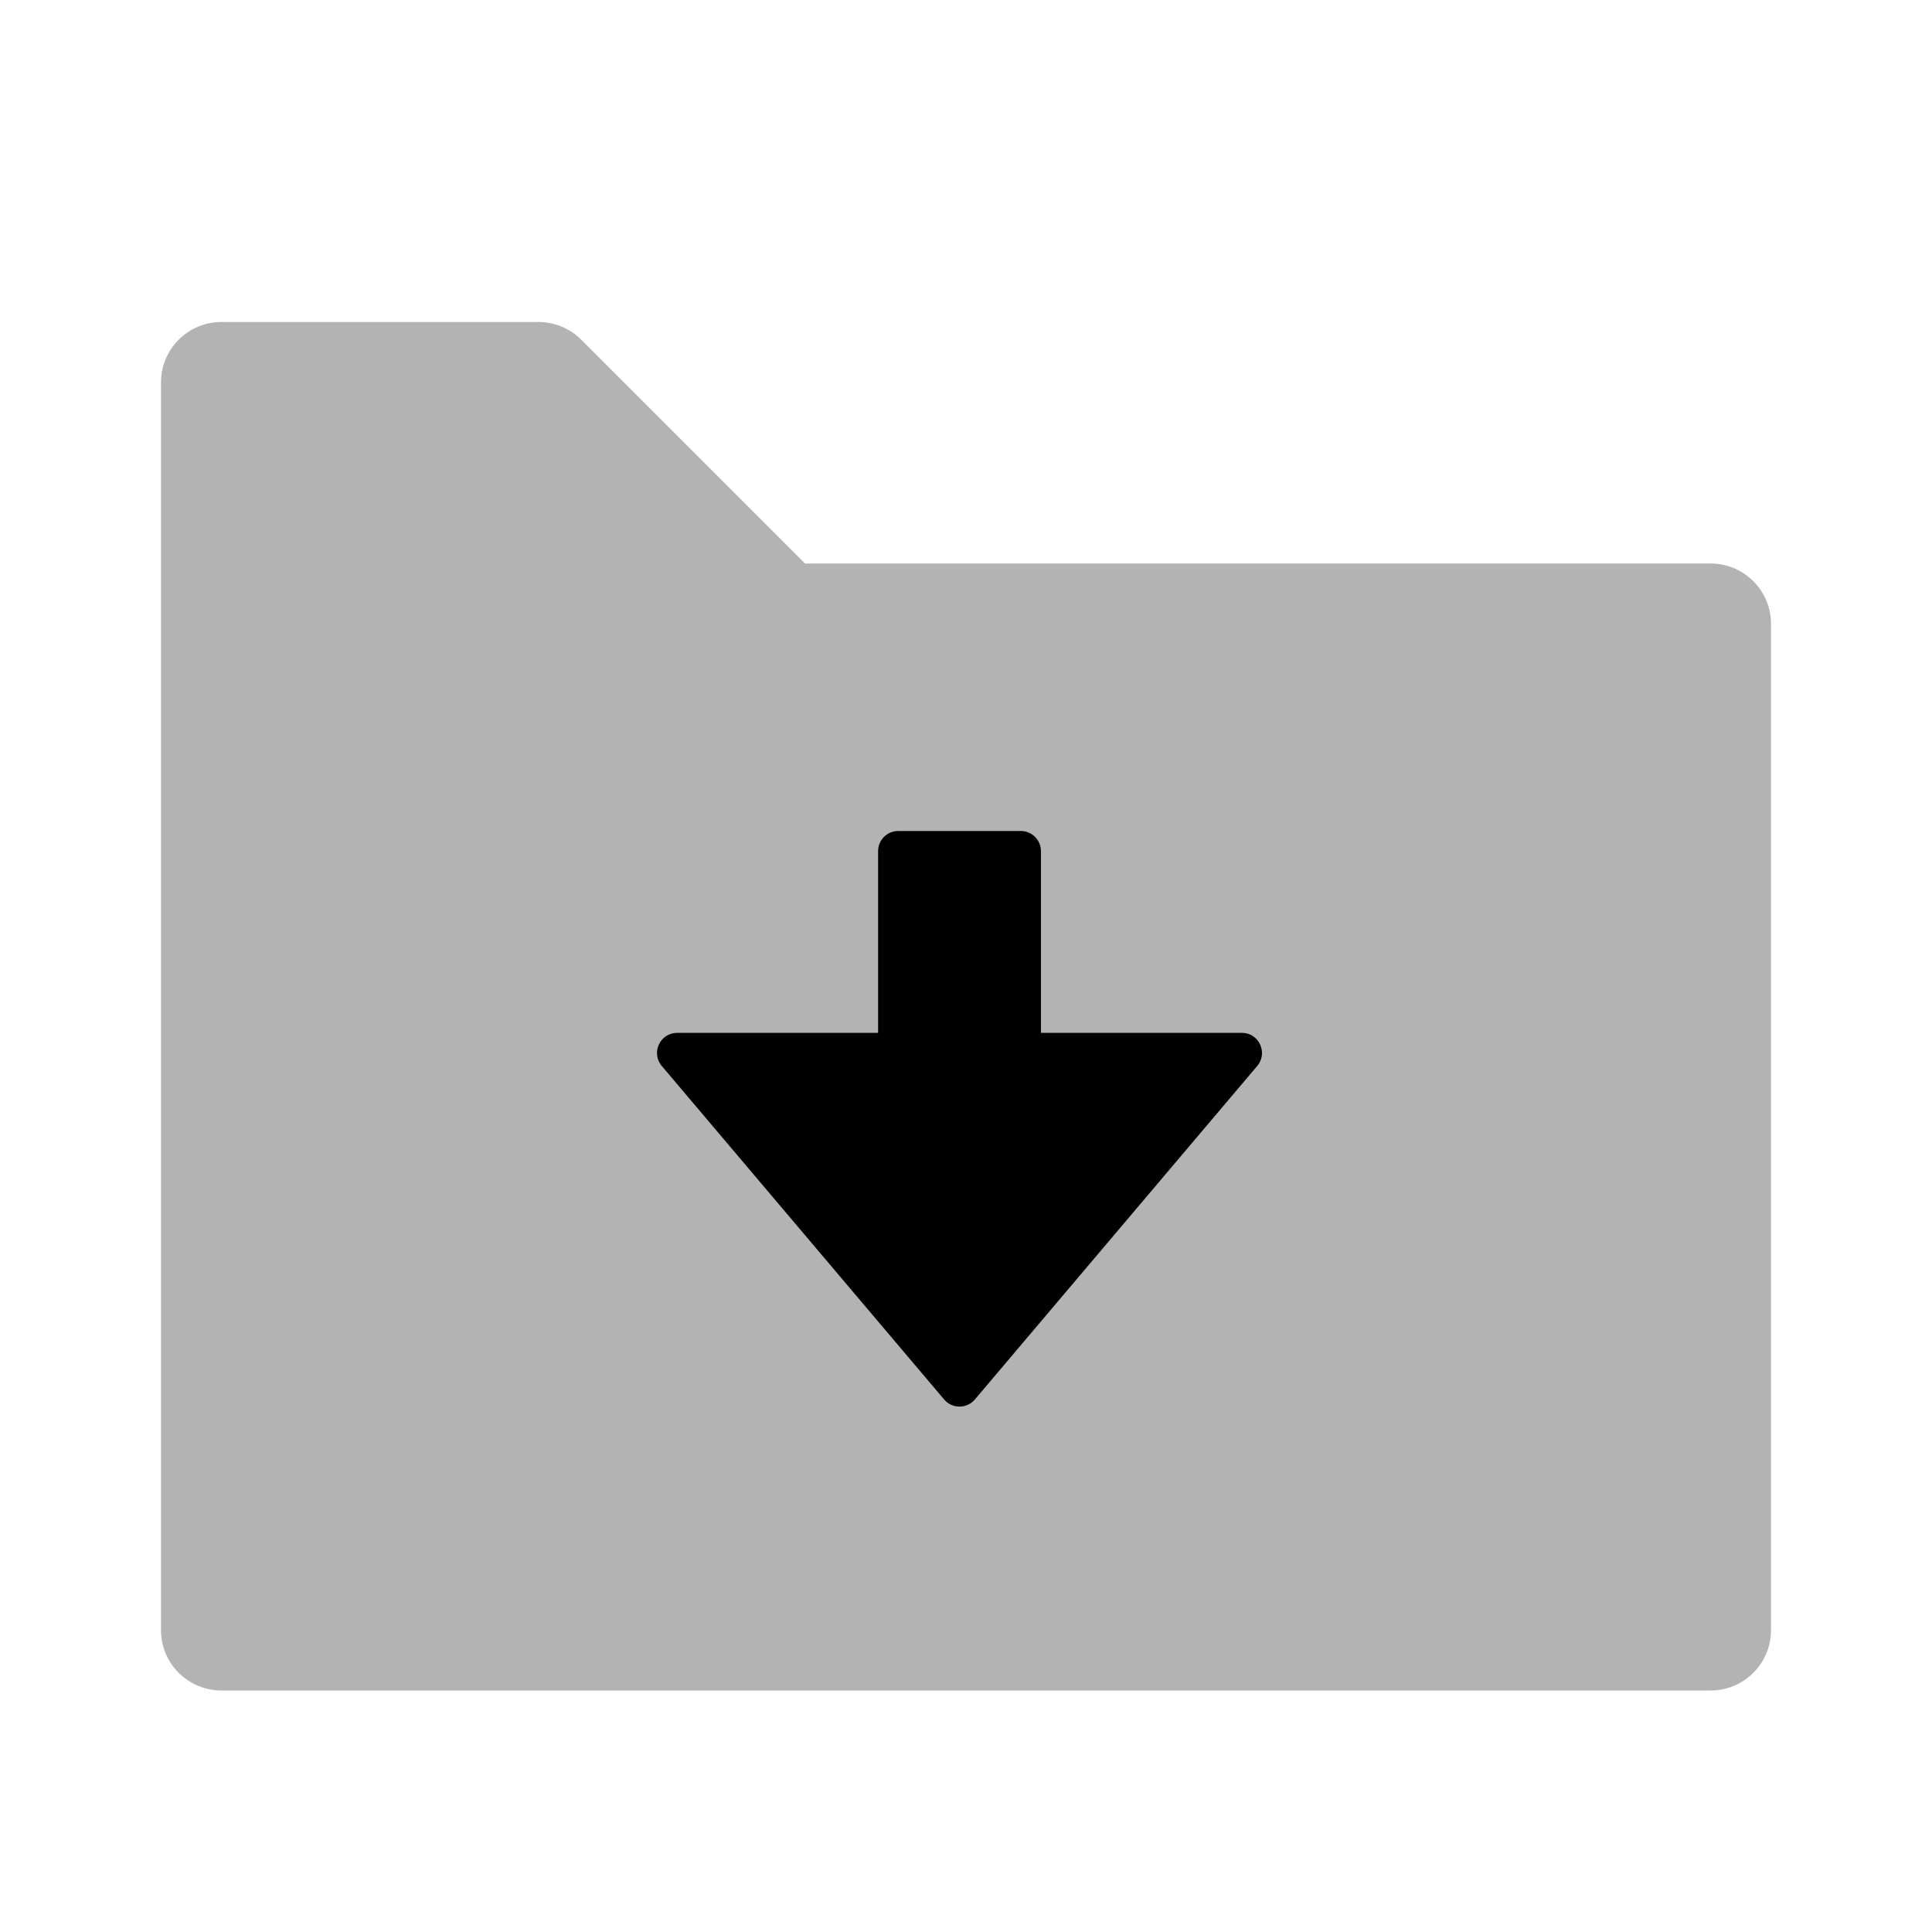 <svg width="48" height="48" viewBox="0 0 48 48" fill="none" xmlns="http://www.w3.org/2000/svg">
<path opacity="0.3" fill-rule="evenodd" clip-rule="evenodd" d="M4 40.5C4 41.328 4.672 42 5.5 42H42.5C43.328 42 44 41.328 44 40.5V15.5C44 14.672 43.328 14 42.5 14H20L14.439 8.439C14.158 8.158 13.777 8 13.379 8H5.5C4.672 8 4 8.672 4 9.5V40.5Z" fill="black"/>
<path fill-rule="evenodd" clip-rule="evenodd" d="M31.235 26.484C31.51 26.16 31.279 25.661 30.854 25.661H25.862V21.146C25.862 20.87 25.638 20.646 25.362 20.646H22.316C22.039 20.646 21.816 20.87 21.816 21.146V25.661L16.824 25.661C16.398 25.661 16.167 26.16 16.442 26.484L23.457 34.77C23.657 35.005 24.021 35.005 24.22 34.77L31.235 26.484Z" fill="black"/>
</svg>

